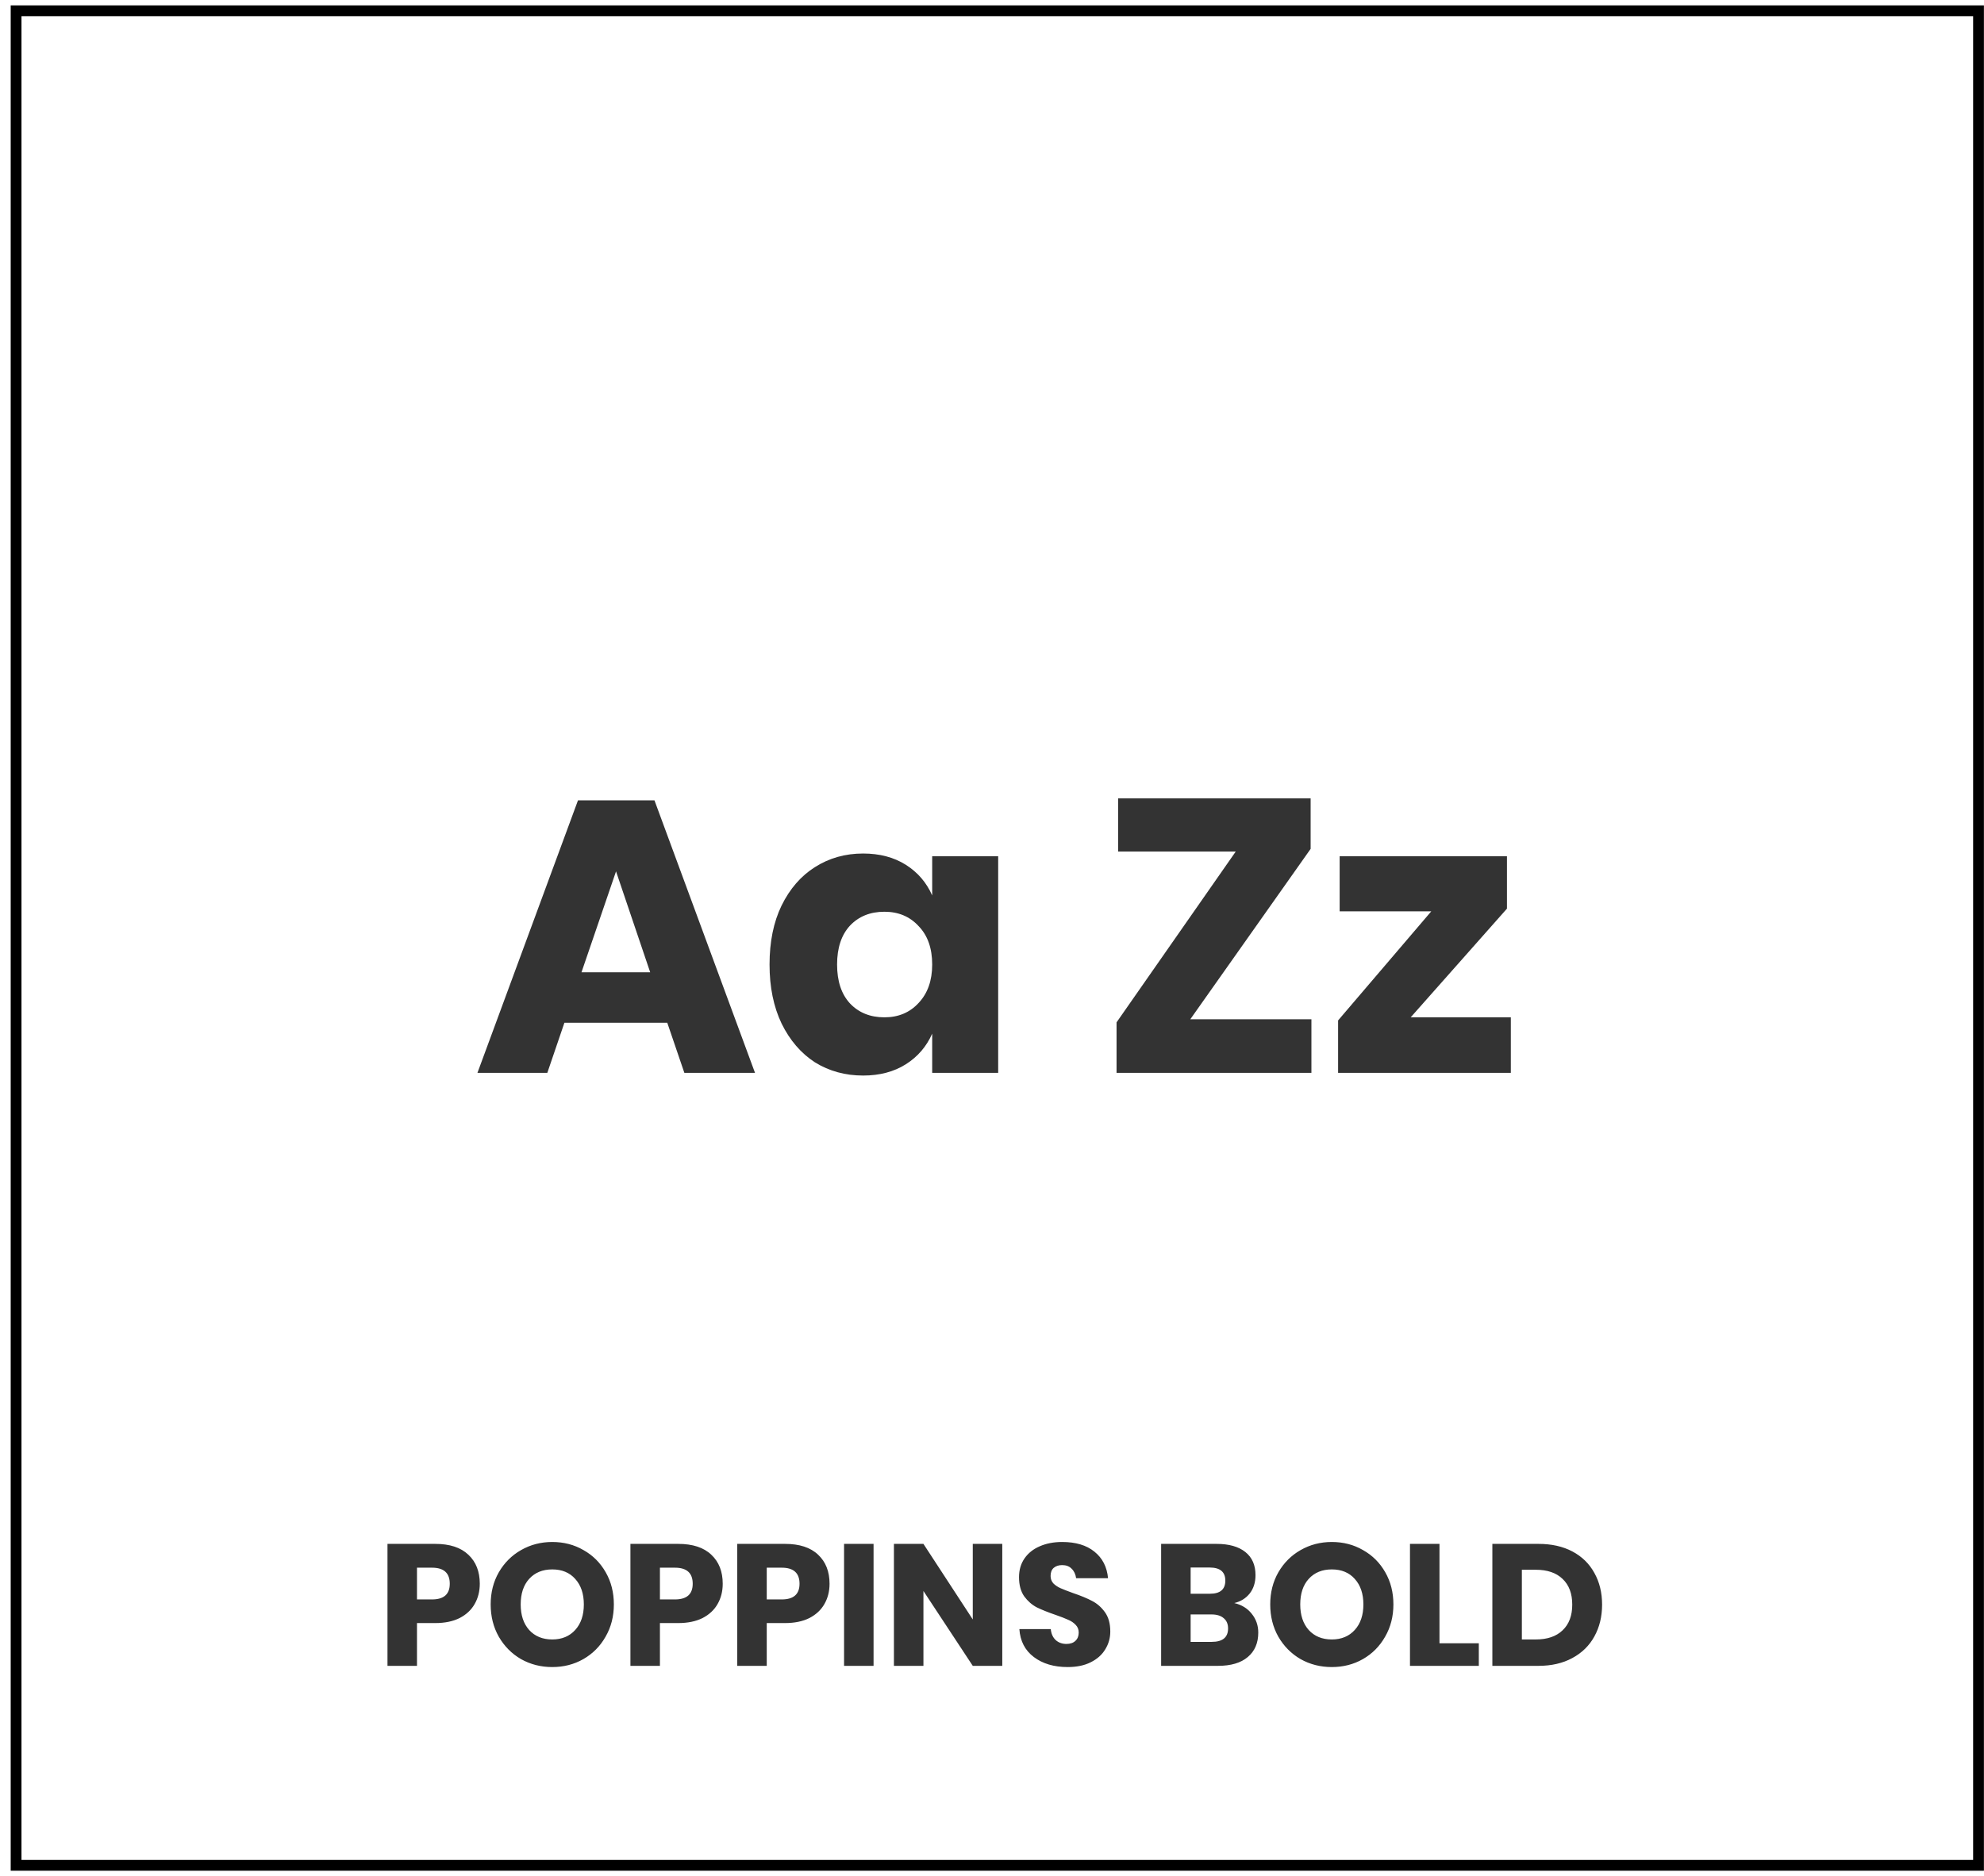 <svg width="184" height="174" viewBox="0 0 184 174" fill="none" xmlns="http://www.w3.org/2000/svg">
<rect x="1.492" y="1" width="182" height="172" stroke="black"/>
<path d="M61.884 94.856H52.344L50.76 99.5H44.28L53.604 74.228H60.696L70.02 99.5H63.468L61.884 94.856ZM60.3 90.176L57.132 80.816L53.928 90.176H60.3ZM80.045 79.16C81.581 79.16 82.901 79.508 84.005 80.204C85.109 80.9 85.925 81.848 86.453 83.048V79.412H92.573V99.5H86.453V95.864C85.925 97.064 85.109 98.012 84.005 98.708C82.901 99.404 81.581 99.752 80.045 99.752C78.389 99.752 76.901 99.344 75.581 98.528C74.285 97.688 73.253 96.488 72.485 94.928C71.741 93.368 71.369 91.544 71.369 89.456C71.369 87.344 71.741 85.52 72.485 83.984C73.253 82.424 74.285 81.236 75.581 80.42C76.901 79.58 78.389 79.16 80.045 79.16ZM82.025 84.56C80.705 84.56 79.637 84.992 78.821 85.856C78.029 86.72 77.633 87.92 77.633 89.456C77.633 90.992 78.029 92.192 78.821 93.056C79.637 93.92 80.705 94.352 82.025 94.352C83.321 94.352 84.377 93.908 85.193 93.02C86.033 92.132 86.453 90.944 86.453 89.456C86.453 87.944 86.033 86.756 85.193 85.892C84.377 85.004 83.321 84.56 82.025 84.56ZM110.391 94.532H121.623V99.5H103.551V94.82L114.603 78.98H103.695V74.048H121.551V78.728L110.391 94.532ZM130.83 94.352H140.118V99.5H124.098V94.64L132.738 84.524H124.242V79.412H139.758V84.272L130.83 94.352Z" fill="black" fill-opacity="0.8"/>
<path d="M38.672 150.532V154.5H35.936V143.188H40.368C41.712 143.188 42.736 143.524 43.44 144.196C44.144 144.857 44.496 145.753 44.496 146.884C44.496 147.588 44.336 148.217 44.016 148.772C43.707 149.316 43.243 149.748 42.624 150.068C42.005 150.377 41.254 150.532 40.368 150.532H38.672ZM40.064 148.34C41.163 148.34 41.712 147.855 41.712 146.884C41.712 145.892 41.163 145.396 40.064 145.396H38.672V148.34H40.064ZM51.218 143.012C52.285 143.012 53.25 143.263 54.114 143.764C54.989 144.255 55.677 144.943 56.178 145.828C56.68 146.703 56.93 147.695 56.93 148.804C56.93 149.913 56.674 150.911 56.162 151.796C55.661 152.681 54.973 153.375 54.098 153.876C53.234 154.367 52.274 154.612 51.218 154.612C50.162 154.612 49.197 154.367 48.322 153.876C47.458 153.375 46.77 152.681 46.258 151.796C45.757 150.911 45.506 149.913 45.506 148.804C45.506 147.695 45.757 146.703 46.258 145.828C46.77 144.943 47.458 144.255 48.322 143.764C49.197 143.263 50.162 143.012 51.218 143.012ZM51.218 145.556C50.322 145.556 49.608 145.849 49.074 146.436C48.552 147.012 48.29 147.801 48.29 148.804C48.29 149.796 48.552 150.585 49.074 151.172C49.608 151.759 50.322 152.052 51.218 152.052C52.104 152.052 52.813 151.759 53.346 151.172C53.88 150.585 54.146 149.796 54.146 148.804C54.146 147.812 53.88 147.023 53.346 146.436C52.824 145.849 52.114 145.556 51.218 145.556ZM61.203 150.532V154.5H58.467V143.188H62.899C64.243 143.188 65.267 143.524 65.971 144.196C66.675 144.857 67.027 145.753 67.027 146.884C67.027 147.588 66.867 148.217 66.547 148.772C66.238 149.316 65.774 149.748 65.155 150.068C64.537 150.377 63.785 150.532 62.899 150.532H61.203ZM62.595 148.34C63.694 148.34 64.243 147.855 64.243 146.884C64.243 145.892 63.694 145.396 62.595 145.396H61.203V148.34H62.595ZM71.11 150.532V154.5H68.374V143.188H72.806C74.15 143.188 75.174 143.524 75.878 144.196C76.582 144.857 76.934 145.753 76.934 146.884C76.934 147.588 76.774 148.217 76.454 148.772C76.144 149.316 75.68 149.748 75.062 150.068C74.443 150.377 73.691 150.532 72.806 150.532H71.11ZM72.502 148.34C73.6 148.34 74.15 147.855 74.15 146.884C74.15 145.892 73.6 145.396 72.502 145.396H71.11V148.34H72.502ZM81.016 143.188V154.5H78.28V143.188H81.016ZM92.953 154.5H90.217L85.641 147.556V154.5H82.905V143.188H85.641L90.217 150.196V143.188H92.953V154.5ZM102.97 151.316C102.97 151.913 102.816 152.463 102.506 152.964C102.208 153.465 101.76 153.865 101.162 154.164C100.576 154.463 99.861 154.612 99.018 154.612C97.749 154.612 96.704 154.303 95.882 153.684C95.061 153.065 94.613 152.201 94.538 151.092H97.45C97.493 151.519 97.642 151.855 97.898 152.1C98.165 152.345 98.501 152.468 98.906 152.468C99.258 152.468 99.536 152.372 99.738 152.18C99.941 151.988 100.042 151.732 100.042 151.412C100.042 151.124 99.946 150.884 99.754 150.692C99.573 150.5 99.344 150.345 99.066 150.228C98.789 150.1 98.405 149.951 97.914 149.78C97.2 149.535 96.613 149.3 96.154 149.076C95.706 148.841 95.317 148.5 94.986 148.052C94.666 147.593 94.506 147.001 94.506 146.276C94.506 145.604 94.677 145.023 95.018 144.532C95.36 144.041 95.829 143.668 96.426 143.412C97.034 143.145 97.728 143.012 98.506 143.012C99.765 143.012 100.762 143.311 101.498 143.908C102.245 144.505 102.666 145.327 102.762 146.372H99.802C99.749 145.999 99.61 145.705 99.386 145.492C99.173 145.268 98.88 145.156 98.506 145.156C98.186 145.156 97.925 145.241 97.722 145.412C97.53 145.583 97.434 145.833 97.434 146.164C97.434 146.431 97.52 146.66 97.69 146.852C97.872 147.033 98.096 147.183 98.362 147.3C98.629 147.417 99.013 147.567 99.514 147.748C100.24 147.993 100.832 148.239 101.29 148.484C101.749 148.719 102.144 149.065 102.474 149.524C102.805 149.983 102.97 150.58 102.97 151.316ZM114.47 148.676C115.153 148.836 115.692 149.167 116.086 149.668C116.492 150.169 116.694 150.751 116.694 151.412C116.694 152.383 116.369 153.14 115.718 153.684C115.078 154.228 114.156 154.5 112.95 154.5H107.686V143.188H112.822C113.974 143.188 114.865 143.439 115.494 143.94C116.124 144.441 116.438 145.156 116.438 146.084C116.438 146.767 116.257 147.337 115.894 147.796C115.532 148.244 115.057 148.537 114.47 148.676ZM110.422 147.812H112.214C113.164 147.812 113.638 147.407 113.638 146.596C113.638 145.785 113.153 145.38 112.182 145.38H110.422V147.812ZM112.374 152.276C113.388 152.276 113.894 151.86 113.894 151.028C113.894 150.623 113.761 150.308 113.494 150.084C113.228 149.849 112.849 149.732 112.358 149.732H110.422V152.276H112.374ZM123.515 143.012C124.582 143.012 125.547 143.263 126.411 143.764C127.286 144.255 127.974 144.943 128.475 145.828C128.977 146.703 129.227 147.695 129.227 148.804C129.227 149.913 128.971 150.911 128.459 151.796C127.958 152.681 127.27 153.375 126.395 153.876C125.531 154.367 124.571 154.612 123.515 154.612C122.459 154.612 121.494 154.367 120.619 153.876C119.755 153.375 119.067 152.681 118.555 151.796C118.054 150.911 117.803 149.913 117.803 148.804C117.803 147.695 118.054 146.703 118.555 145.828C119.067 144.943 119.755 144.255 120.619 143.764C121.494 143.263 122.459 143.012 123.515 143.012ZM123.515 145.556C122.619 145.556 121.905 145.849 121.371 146.436C120.849 147.012 120.587 147.801 120.587 148.804C120.587 149.796 120.849 150.585 121.371 151.172C121.905 151.759 122.619 152.052 123.515 152.052C124.401 152.052 125.11 151.759 125.643 151.172C126.177 150.585 126.443 149.796 126.443 148.804C126.443 147.812 126.177 147.023 125.643 146.436C125.121 145.849 124.411 145.556 123.515 145.556ZM133.5 152.404H137.148V154.5H130.764V143.188H133.5V152.404ZM148.581 148.82C148.581 149.929 148.341 150.916 147.861 151.78C147.392 152.633 146.709 153.3 145.813 153.78C144.928 154.26 143.882 154.5 142.677 154.5H138.405V143.188H142.677C143.893 143.188 144.944 143.423 145.829 143.892C146.714 144.361 147.392 145.023 147.861 145.876C148.341 146.729 148.581 147.711 148.581 148.82ZM142.437 152.052C143.504 152.052 144.33 151.769 144.917 151.204C145.514 150.639 145.813 149.844 145.813 148.82C145.813 147.796 145.514 147.001 144.917 146.436C144.33 145.871 143.504 145.588 142.437 145.588H141.141V152.052H142.437Z" fill="black" fill-opacity="0.8"/>
</svg>
